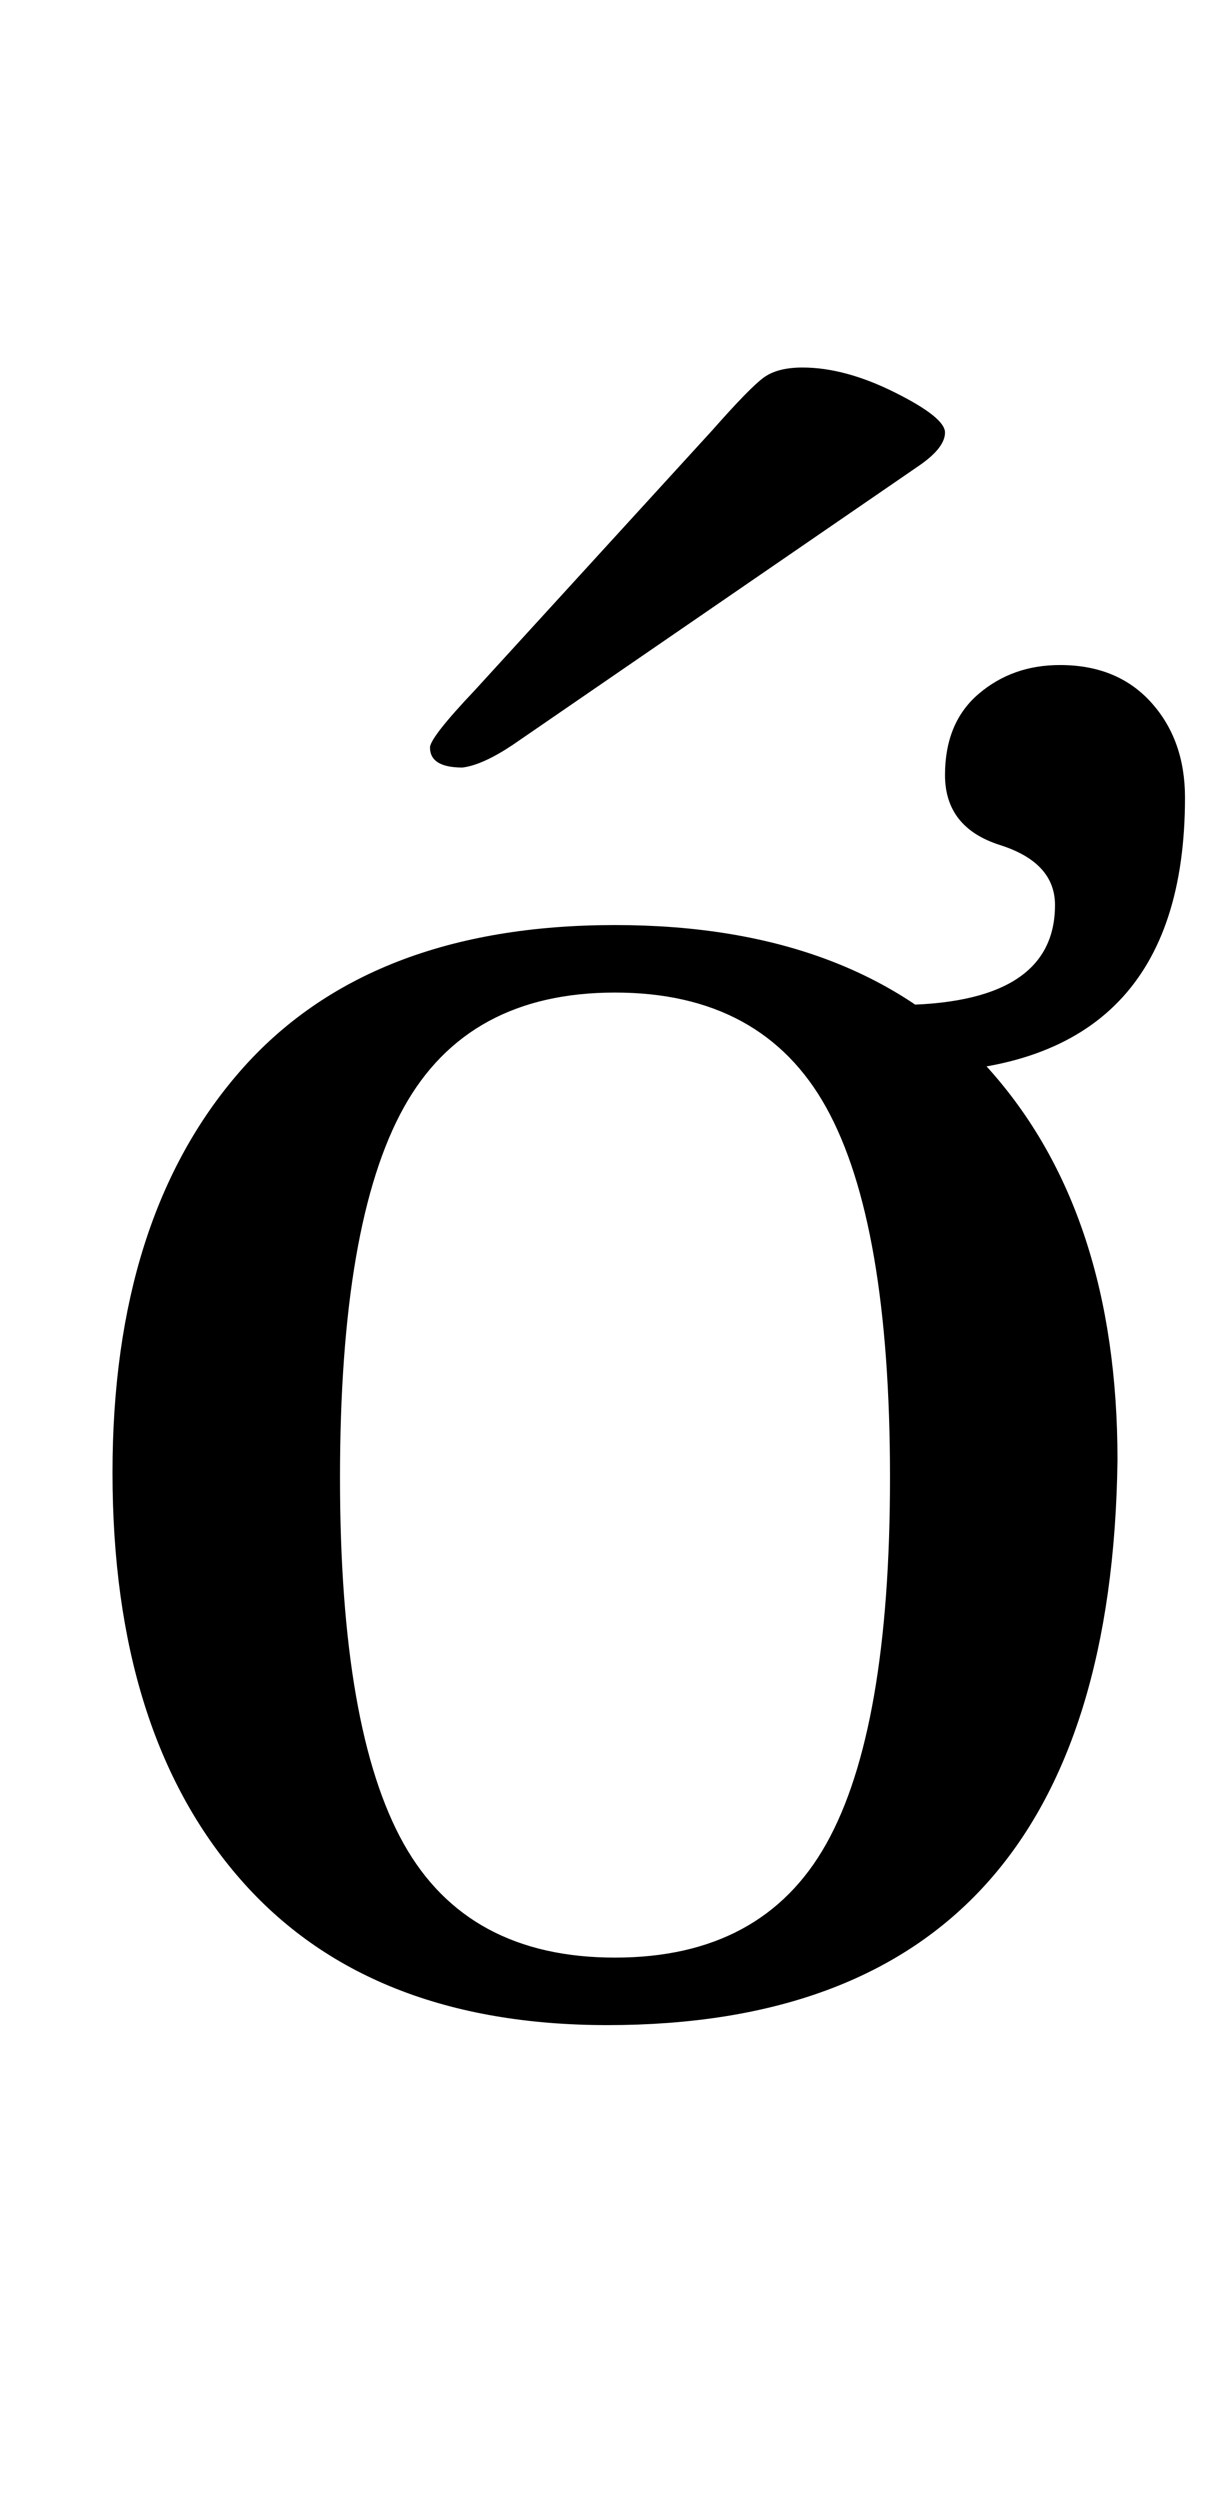 <?xml version="1.0" standalone="no"?>
<!DOCTYPE svg PUBLIC "-//W3C//DTD SVG 1.1//EN" "http://www.w3.org/Graphics/SVG/1.1/DTD/svg11.dtd" >
<svg xmlns="http://www.w3.org/2000/svg" xmlns:xlink="http://www.w3.org/1999/xlink" version="1.1" viewBox="-10 0 484 1000">
  <g transform="matrix(1 0 0 -1 0 800)">
   <path fill="currentColor"
d="M412 438q0 17 -22 24t-22 28t13.5 32.5t32.5 11.5q23 0 36.5 -15t13.5 -38q0 -108 -106 -110l-10 27q64 0 64 40zM86 48.5q-51 58.5 -51 162.5q0 102 51 160.5t150 58.5q98 0 149.5 -57.5t51.5 -156.5q-3 -226 -204 -226q-96 0 -147 58.5zM320.5 62.5
q25.5 45.5 25.5 146.5q0 102 -25.5 148t-84.5 46t-84.5 -46t-25.5 -148q0 -101 25.5 -146.5t84.5 -45.5t84.5 45.5zM162 501q0 4 18 23l95 104q15 17 20.5 21t15.5 4q17 0 37 -10t20 -16t-10 -13l-163 -112q-12 -8 -20 -9q-13 0 -13 8z" />
  </g>

</svg>
